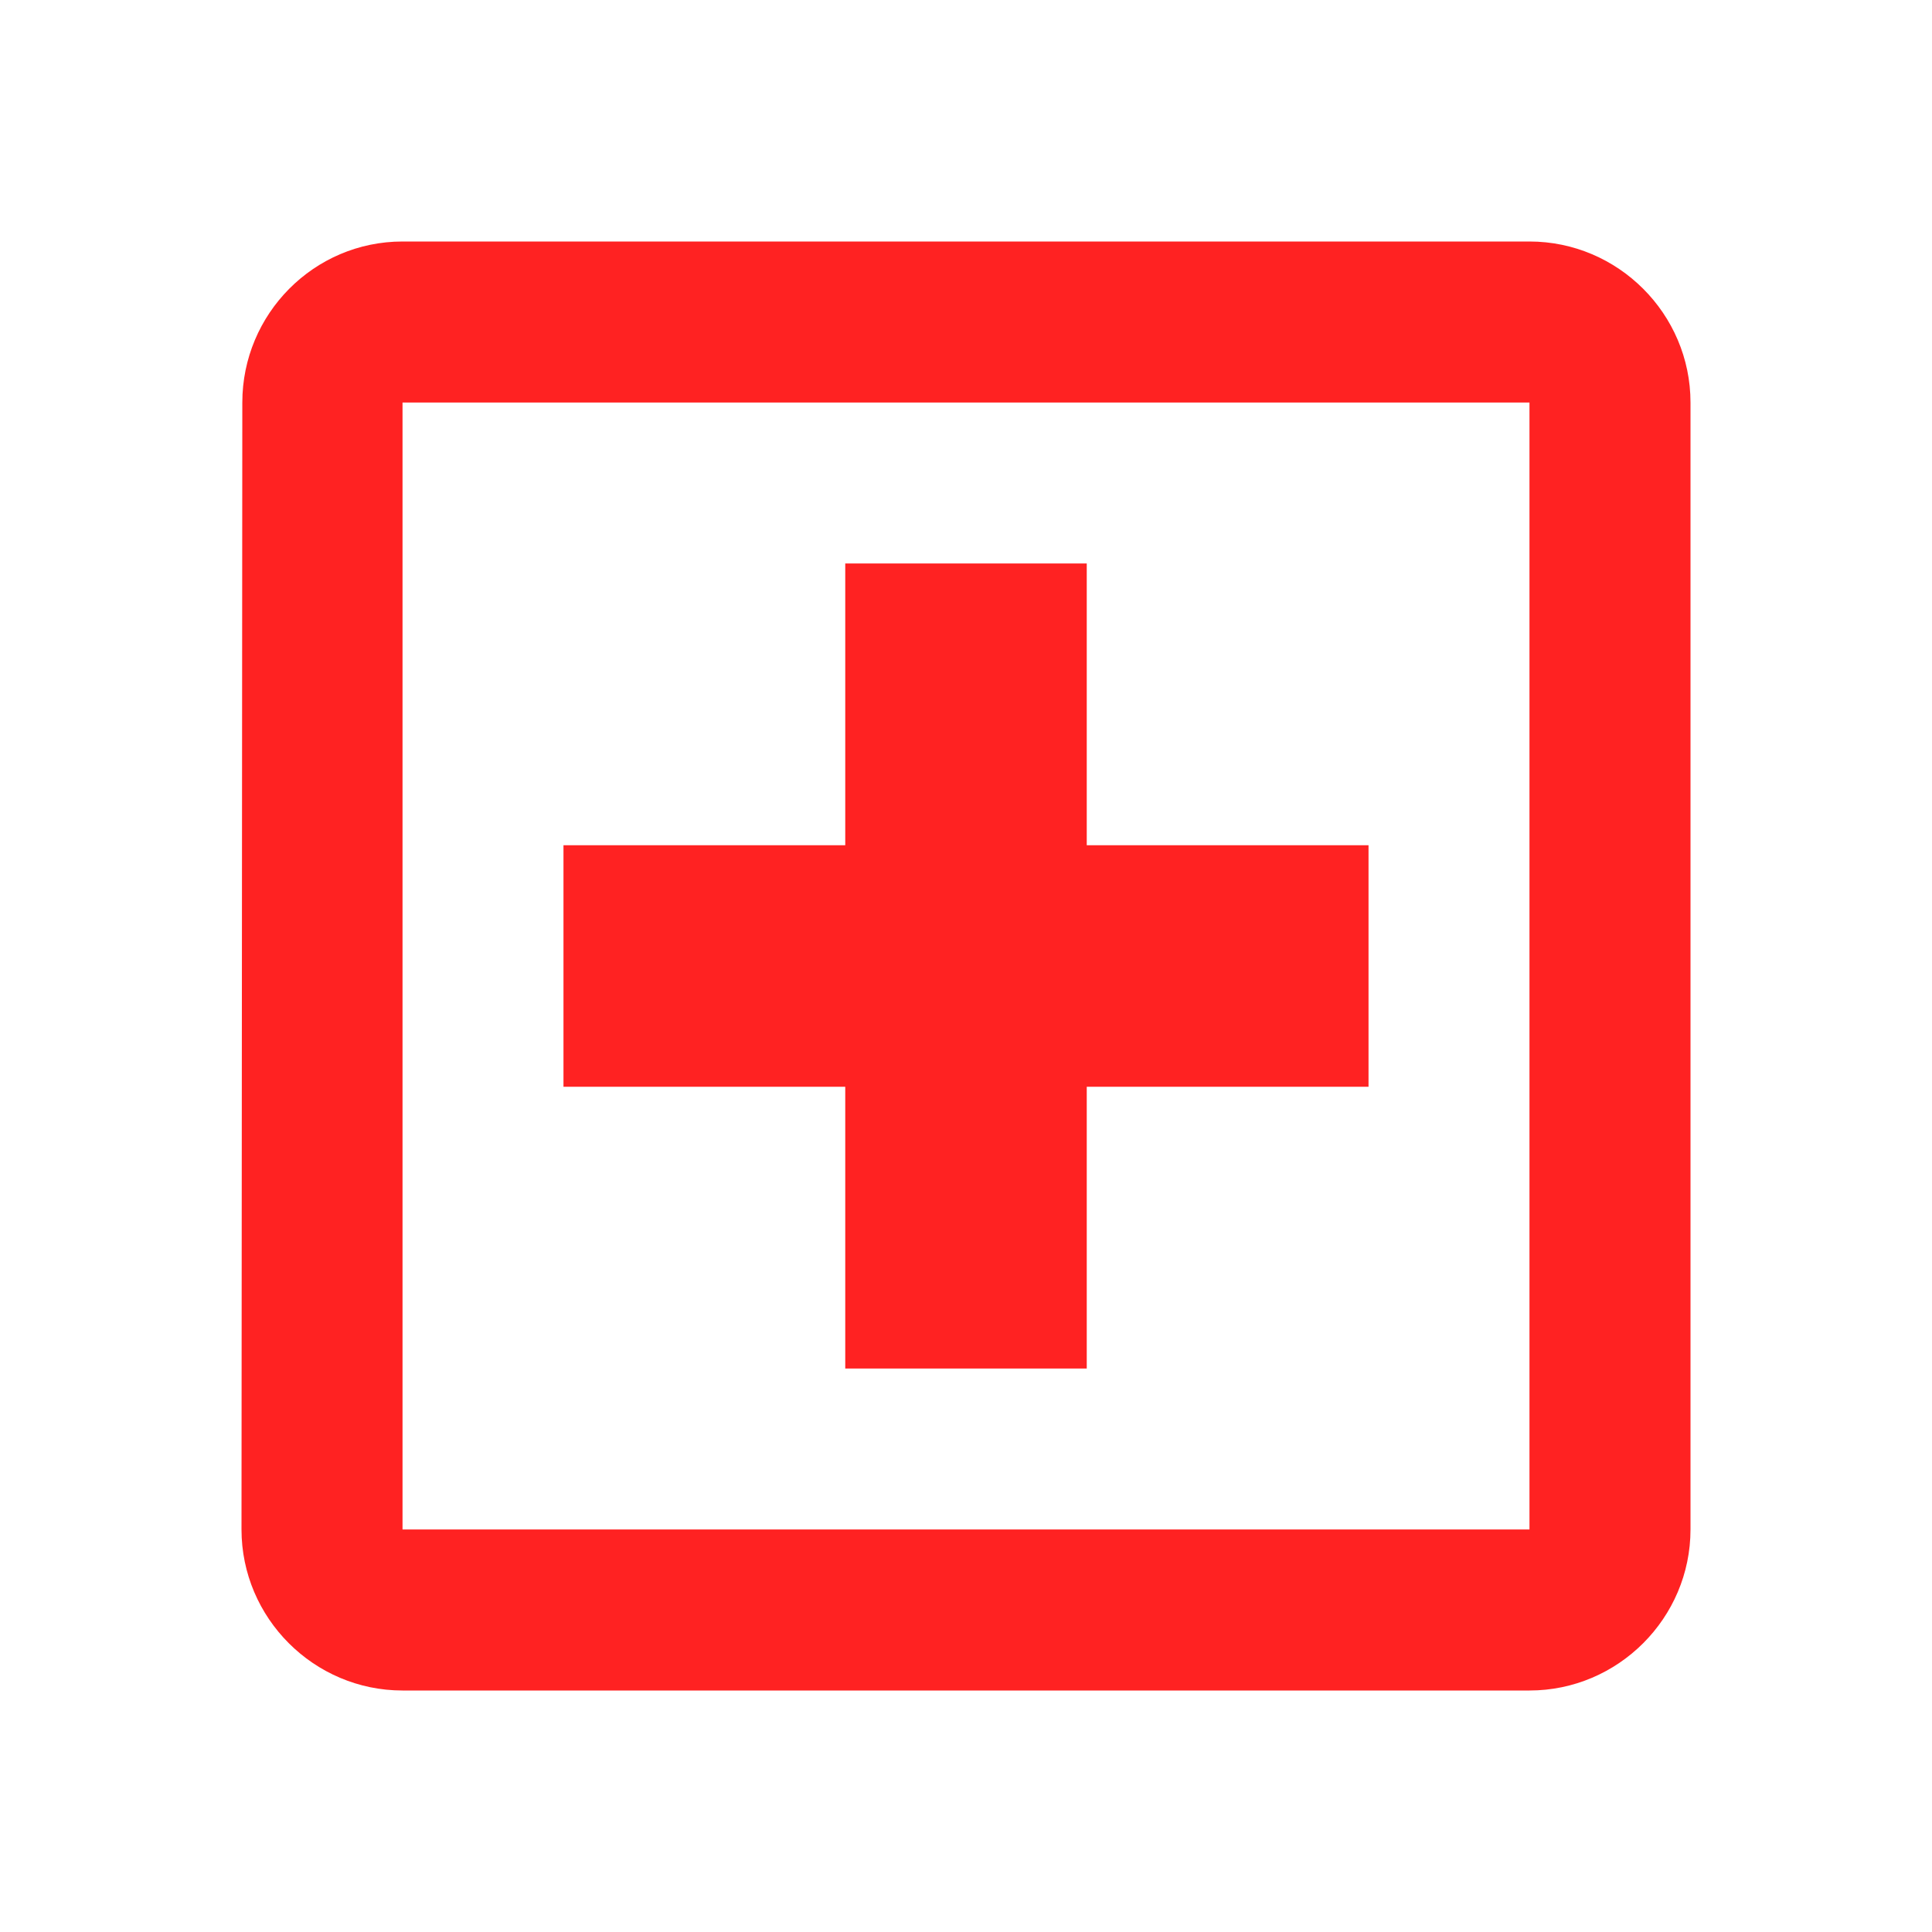 <svg width="26" height="26" viewBox="0 0 26 26" fill="none" xmlns="http://www.w3.org/2000/svg">
<path d="M20.583 3.25H5.417C4.225 3.25 3.261 4.225 3.261 5.417L3.25 20.583C3.25 21.775 4.225 22.75 5.417 22.75H20.583C21.775 22.75 22.75 21.775 22.75 20.583V5.417C22.75 4.225 21.775 3.25 20.583 3.25ZM20.583 20.583H5.417V5.417H20.583V20.583ZM11.375 18.417H14.625V14.625H18.417V11.375H14.625V7.583H11.375V11.375H7.583V14.625H11.375V18.417Z" fill="#FF2222"/>
</svg>

